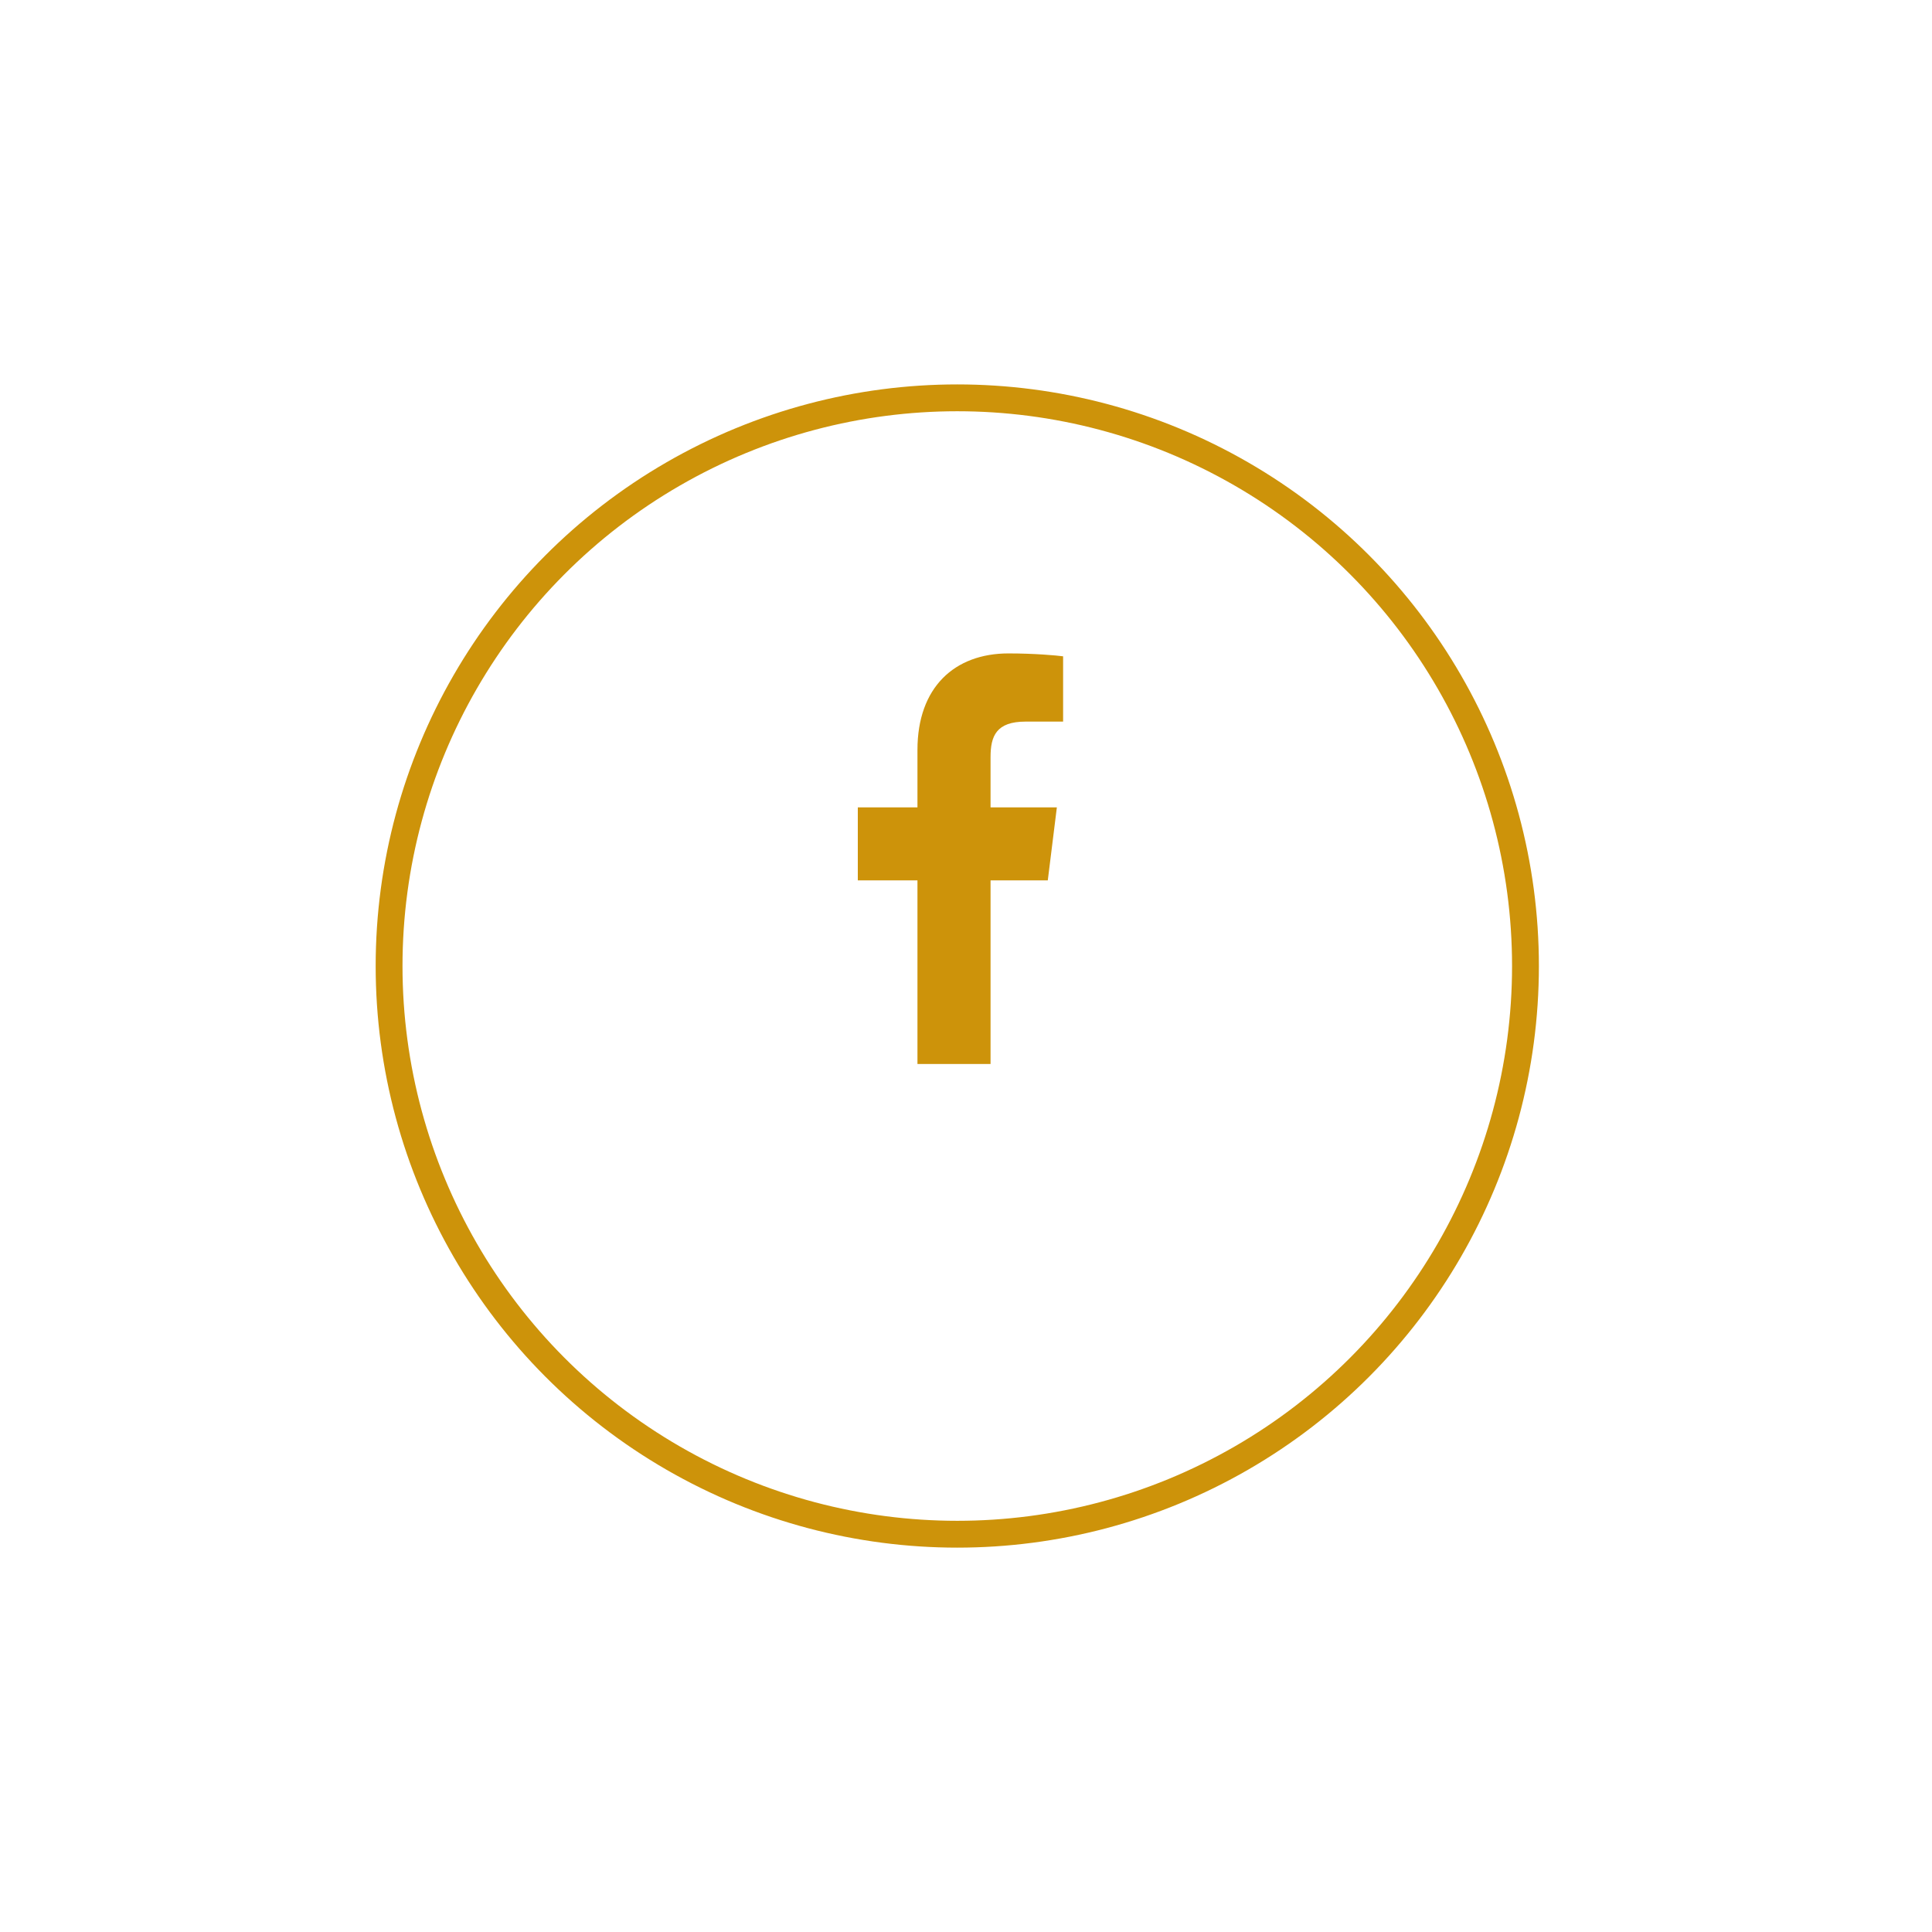 <svg width="72" height="72" viewBox="0 0 72 72" fill="none" xmlns="http://www.w3.org/2000/svg">
<g filter="url(#filter0_d_42_624)">
<circle cx="35.675" cy="32.001" r="21.175" stroke="#CD930A"/>
</g>
<g clip-path="url(#clip0_42_624)">
<path d="M38.222 26.892H39.619V24.459C39.378 24.426 38.549 24.351 37.584 24.351C35.57 24.351 34.191 25.618 34.191 27.946V30.089H31.968V32.808H34.191V39.651H36.915V32.809H39.048L39.386 30.089H36.915V28.216C36.915 27.43 37.127 26.892 38.222 26.892Z" fill="#CD930A"/>
</g>
<defs>
<filter id="filter0_d_42_624" x="0" y="0.326" width="71.35" height="71.35" filterUnits="userSpaceOnUse" color-interpolation-filters="sRGB">
<feFlood flood-opacity="0" result="BackgroundImageFix"/>
<feColorMatrix in="SourceAlpha" type="matrix" values="0 0 0 0 0 0 0 0 0 0 0 0 0 0 0 0 0 0 127 0" result="hardAlpha"/>
<feOffset dy="4"/>
<feGaussianBlur stdDeviation="7"/>
<feColorMatrix type="matrix" values="0 0 0 0 0 0 0 0 0 0 0 0 0 0 0 0 0 0 0.15 0"/>
<feBlend mode="normal" in2="BackgroundImageFix" result="effect1_dropShadow_42_624"/>
<feBlend mode="normal" in="SourceGraphic" in2="effect1_dropShadow_42_624" result="shape"/>
</filter>
<clipPath id="clip0_42_624">
<rect width="15.3" height="15.3" fill="white" transform="translate(28.024 24.351)"/>
</clipPath>
</defs>
</svg>
